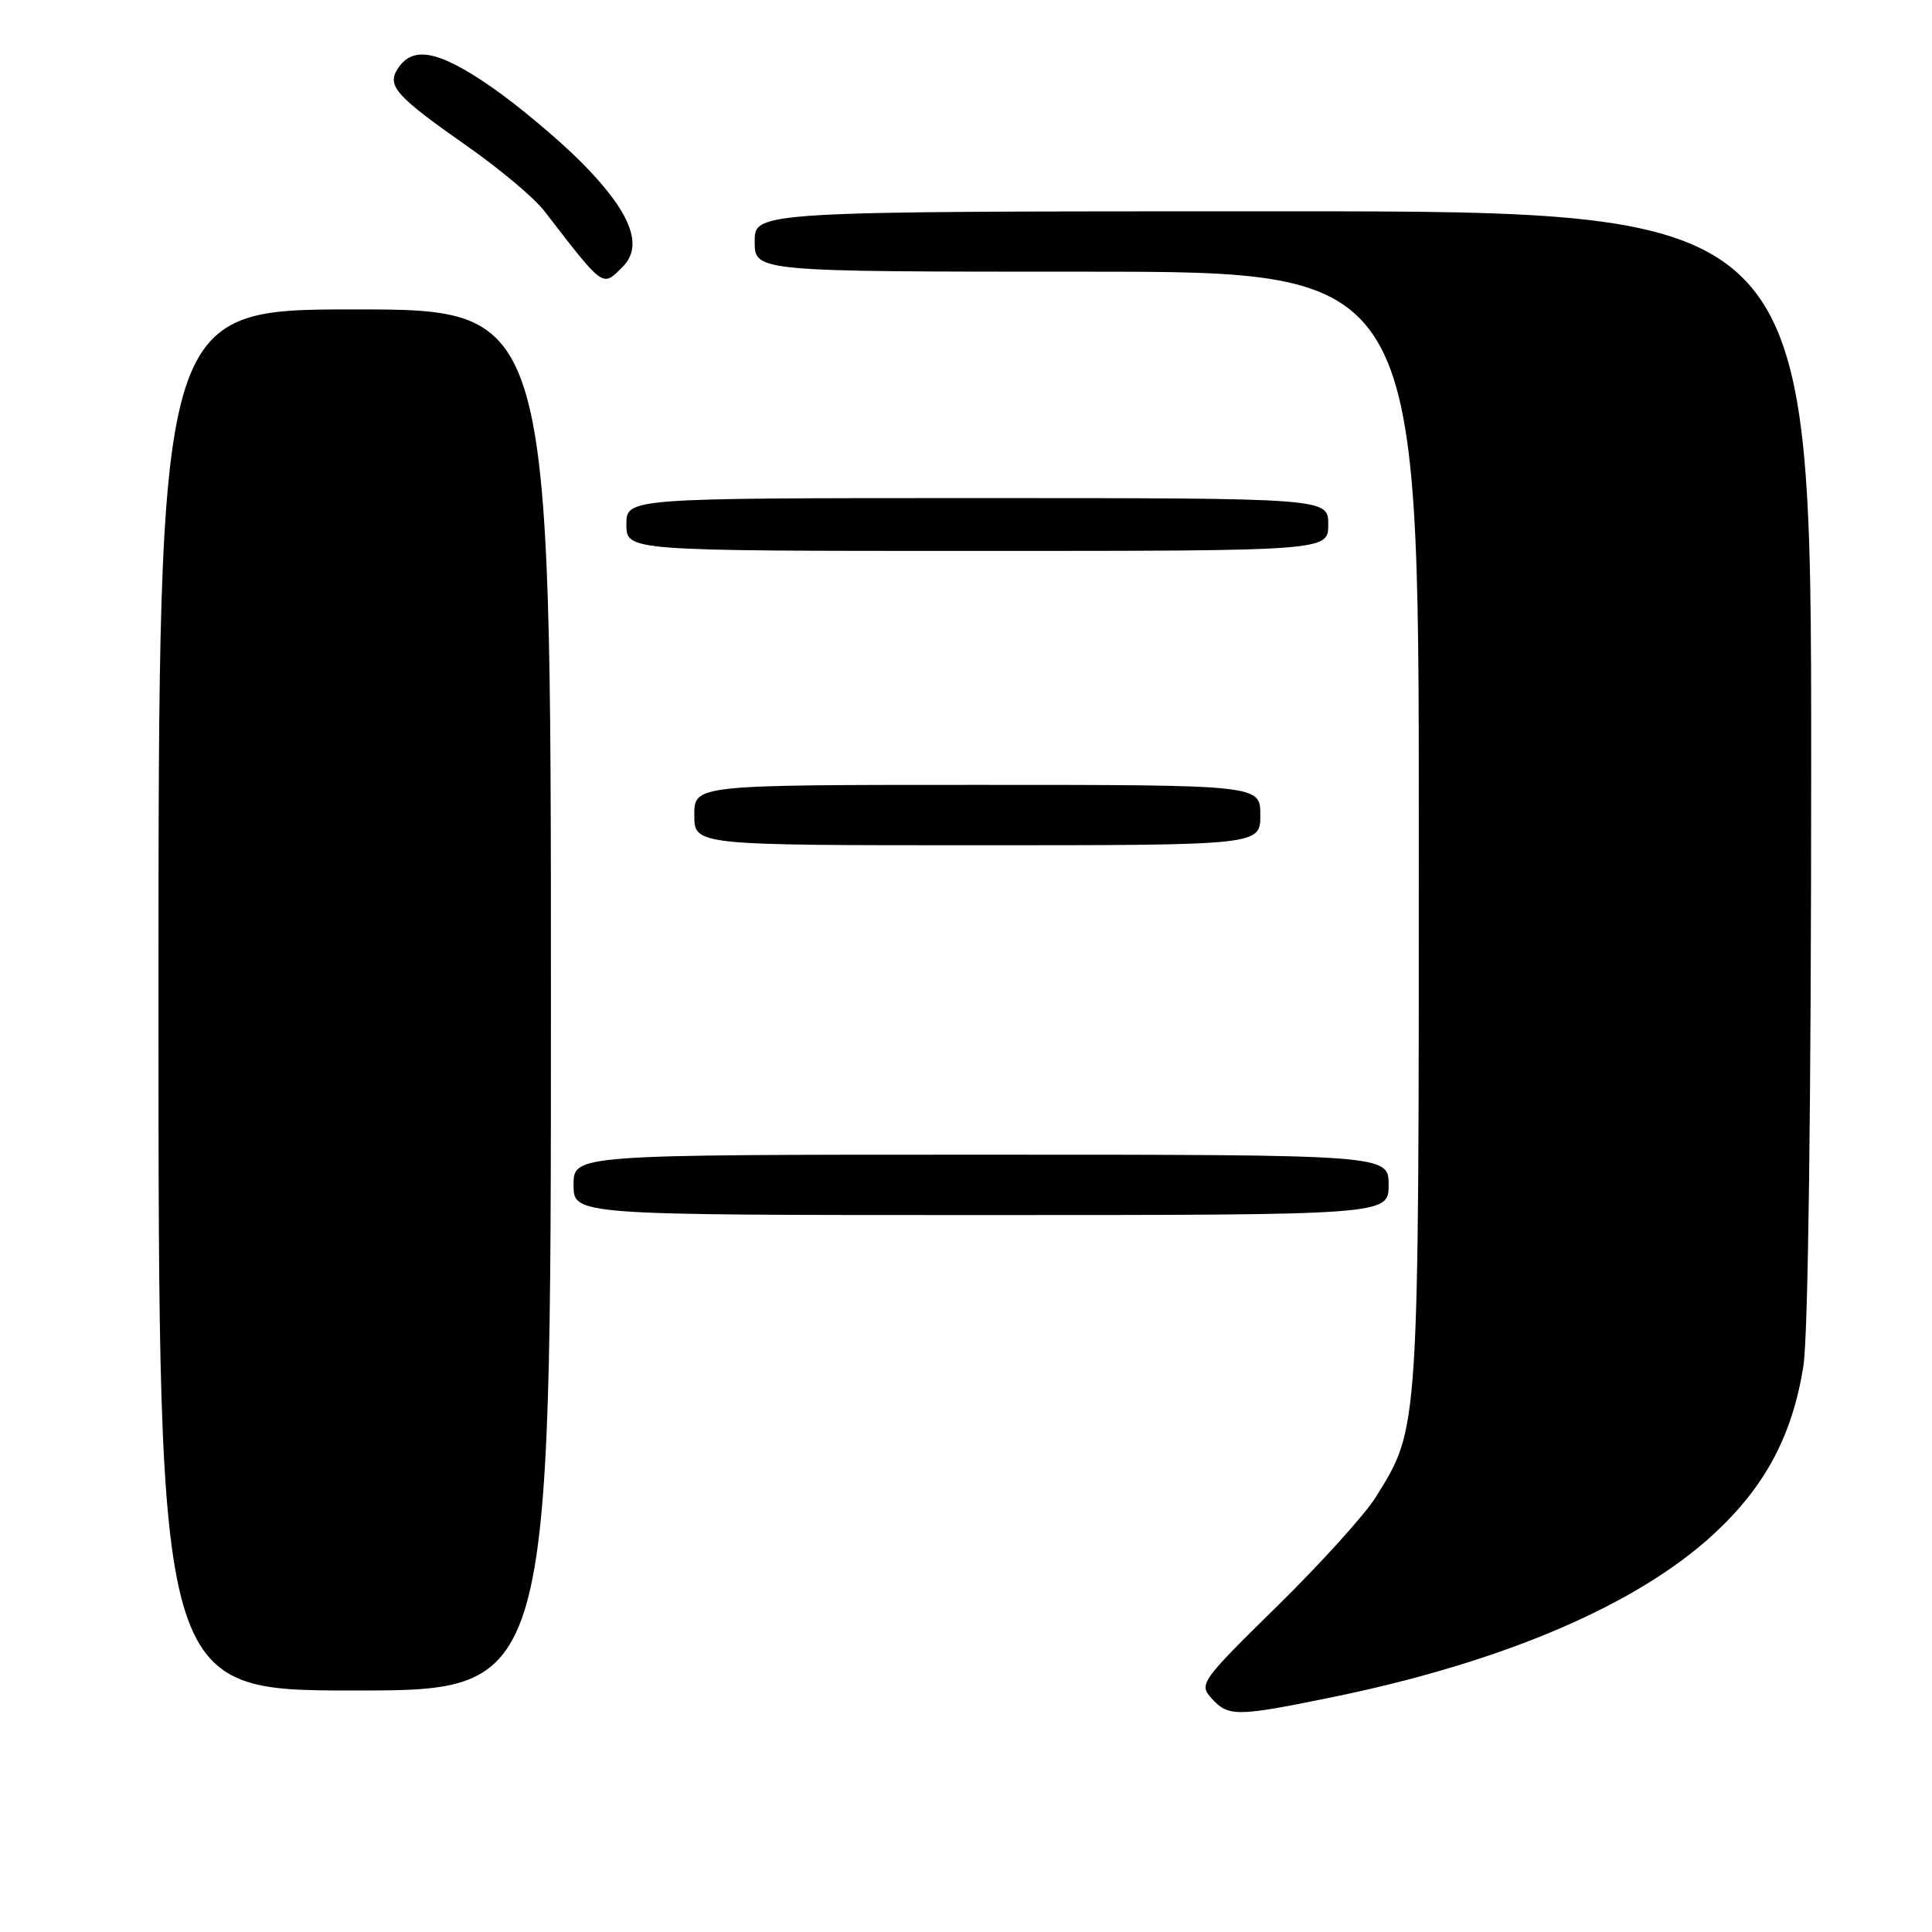 <?xml version="1.0" encoding="UTF-8" standalone="no"?>
<!DOCTYPE svg PUBLIC "-//W3C//DTD SVG 1.1//EN" "http://www.w3.org/Graphics/SVG/1.1/DTD/svg11.dtd" >
<svg xmlns="http://www.w3.org/2000/svg" xmlns:xlink="http://www.w3.org/1999/xlink" version="1.1" viewBox="0 0 256 256">
 <g >
 <path fill="currentColor"
d=" M 176.22 224.95 C 199.07 220.30 216.90 212.69 227.11 203.24 C 233.91 196.95 237.50 190.20 238.96 181.00 C 239.59 176.98 239.99 146.53 239.99 101.25 C 240.00 28.00 240.00 28.00 170.00 28.00 C 100.00 28.00 100.00 28.00 100.00 32.00 C 100.00 36.00 100.00 36.00 144.00 36.00 C 188.00 36.00 188.00 36.00 188.00 109.82 C 188.00 190.24 188.07 189.10 182.28 198.40 C 180.88 200.66 175.02 207.14 169.26 212.80 C 159.08 222.80 158.83 223.16 160.55 225.05 C 162.75 227.48 163.85 227.48 176.22 224.95 Z  M 73.00 132.50 C 73.00 41.00 73.00 41.00 47.00 41.00 C 21.00 41.00 21.00 41.00 21.00 132.50 C 21.00 224.00 21.00 224.00 47.00 224.00 C 73.00 224.00 73.00 224.00 73.00 132.50 Z  M 184.00 157.00 C 184.00 153.00 184.00 153.00 130.00 153.00 C 76.00 153.00 76.00 153.00 76.00 157.00 C 76.00 161.00 76.00 161.00 130.00 161.00 C 184.00 161.00 184.00 161.00 184.00 157.00 Z  M 167.00 108.00 C 167.00 104.00 167.00 104.00 129.50 104.00 C 92.00 104.00 92.00 104.00 92.00 108.00 C 92.00 112.00 92.00 112.00 129.50 112.00 C 167.00 112.00 167.00 112.00 167.00 108.00 Z  M 176.00 69.50 C 176.00 66.00 176.00 66.00 129.50 66.00 C 83.00 66.00 83.00 66.00 83.00 69.50 C 83.00 73.00 83.00 73.00 129.50 73.00 C 176.00 73.00 176.00 73.00 176.00 69.50 Z  M 82.52 35.34 C 85.30 32.56 83.59 28.16 77.23 21.70 C 74.08 18.51 68.52 13.86 64.88 11.36 C 57.99 6.64 54.62 6.04 52.66 9.17 C 51.26 11.41 52.52 12.79 61.99 19.43 C 66.25 22.41 70.80 26.24 72.11 27.94 C 80.11 38.30 79.79 38.07 82.52 35.34 Z "/>
</g>
</svg>